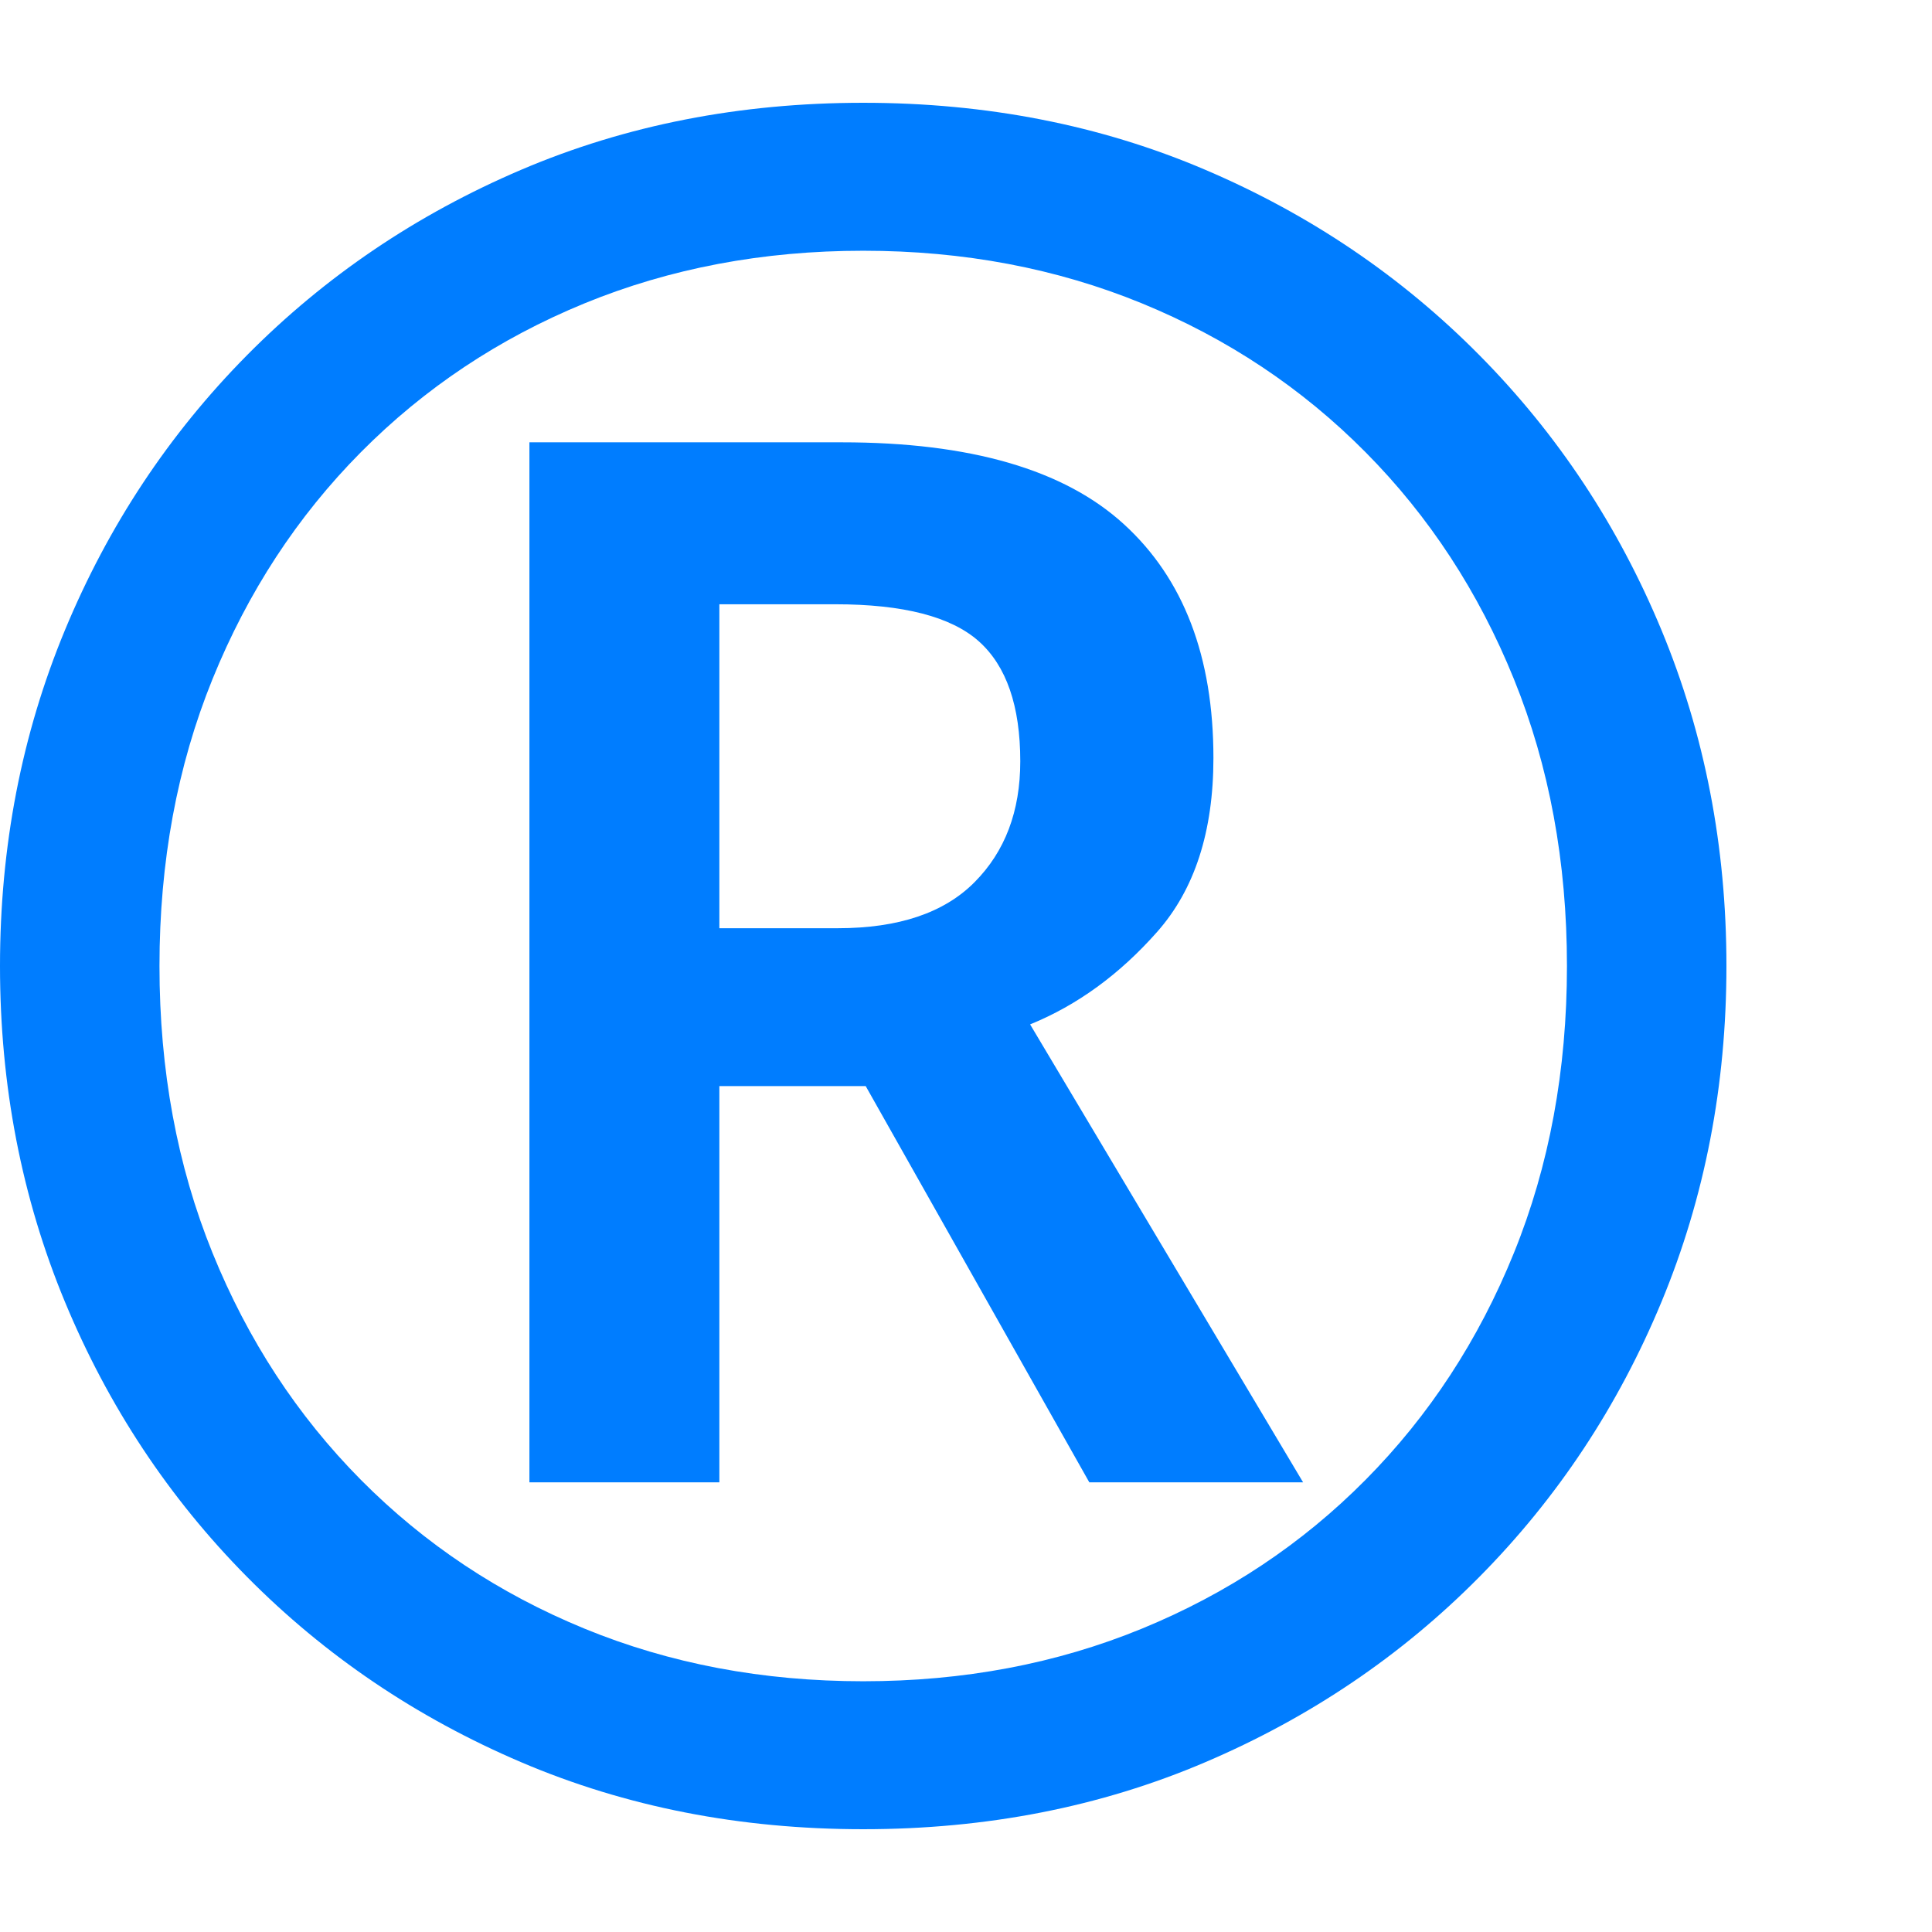 <svg version="1.1" xmlns="http://www.w3.org/2000/svg" style="fill:rgba(0,0,0,1.0)" width="256" height="256" viewBox="0 0 36.719 32.812"><path fill="rgb(0, 125, 255)" d="M16.406 32.812 C14.062 32.812 11.896 32.388 9.906 31.539 C7.917 30.69 6.18 29.516 4.695 28.016 C3.211 26.516 2.057 24.773 1.234 22.789 C0.411 20.805 0 18.677 0 16.406 C0 14.135 0.411 12.008 1.234 10.023 C2.057 8.039 3.211 6.297 4.695 4.797 C6.18 3.297 7.917 2.122 9.906 1.273 C11.896 0.424 14.062 -0 16.406 -0 C18.75 -0 20.917 0.424 22.906 1.273 C24.896 2.122 26.633 3.297 28.117 4.797 C29.602 6.297 30.755 8.039 31.578 10.023 C32.401 12.008 32.812 14.135 32.812 16.406 C32.812 18.677 32.401 20.805 31.578 22.789 C30.755 24.773 29.602 26.516 28.117 28.016 C26.633 29.516 24.896 30.69 22.906 31.539 C20.917 32.388 18.75 32.812 16.406 32.812 Z M16.406 30 C18.313 30 20.078 29.667 21.703 29 C23.328 28.333 24.745 27.391 25.953 26.172 C27.161 24.953 28.102 23.516 28.773 21.859 C29.445 20.203 29.781 18.385 29.781 16.406 C29.781 14.427 29.445 12.609 28.773 10.953 C28.102 9.297 27.161 7.859 25.953 6.641 C24.745 5.422 23.328 4.479 21.703 3.812 C20.078 3.146 18.313 2.812 16.406 2.812 C14.5 2.812 12.734 3.146 11.109 3.812 C9.484 4.479 8.068 5.422 6.859 6.641 C5.651 7.859 4.711 9.297 4.039 10.953 C3.367 12.609 3.031 14.427 3.031 16.406 C3.031 18.385 3.367 20.203 4.039 21.859 C4.711 23.516 5.651 24.953 6.859 26.172 C8.068 27.391 9.484 28.333 11.109 29 C12.734 29.667 14.5 30 16.406 30 Z M10.062 26.219 L10.062 6.453 L16 6.453 C18.438 6.453 20.224 6.971 21.359 8.008 C22.495 9.044 23.062 10.526 23.062 12.453 C23.062 13.849 22.706 14.951 21.992 15.758 C21.279 16.565 20.474 17.151 19.578 17.516 L24.766 26.219 L20.703 26.219 L16.453 18.688 L13.672 18.688 L13.672 26.219 Z M13.672 15.688 L15.922 15.688 C17.078 15.688 17.945 15.396 18.523 14.812 C19.102 14.229 19.391 13.464 19.391 12.516 C19.391 11.464 19.128 10.703 18.602 10.234 C18.076 9.766 17.167 9.531 15.875 9.531 L13.672 9.531 Z M36.719 27.344" /></svg>